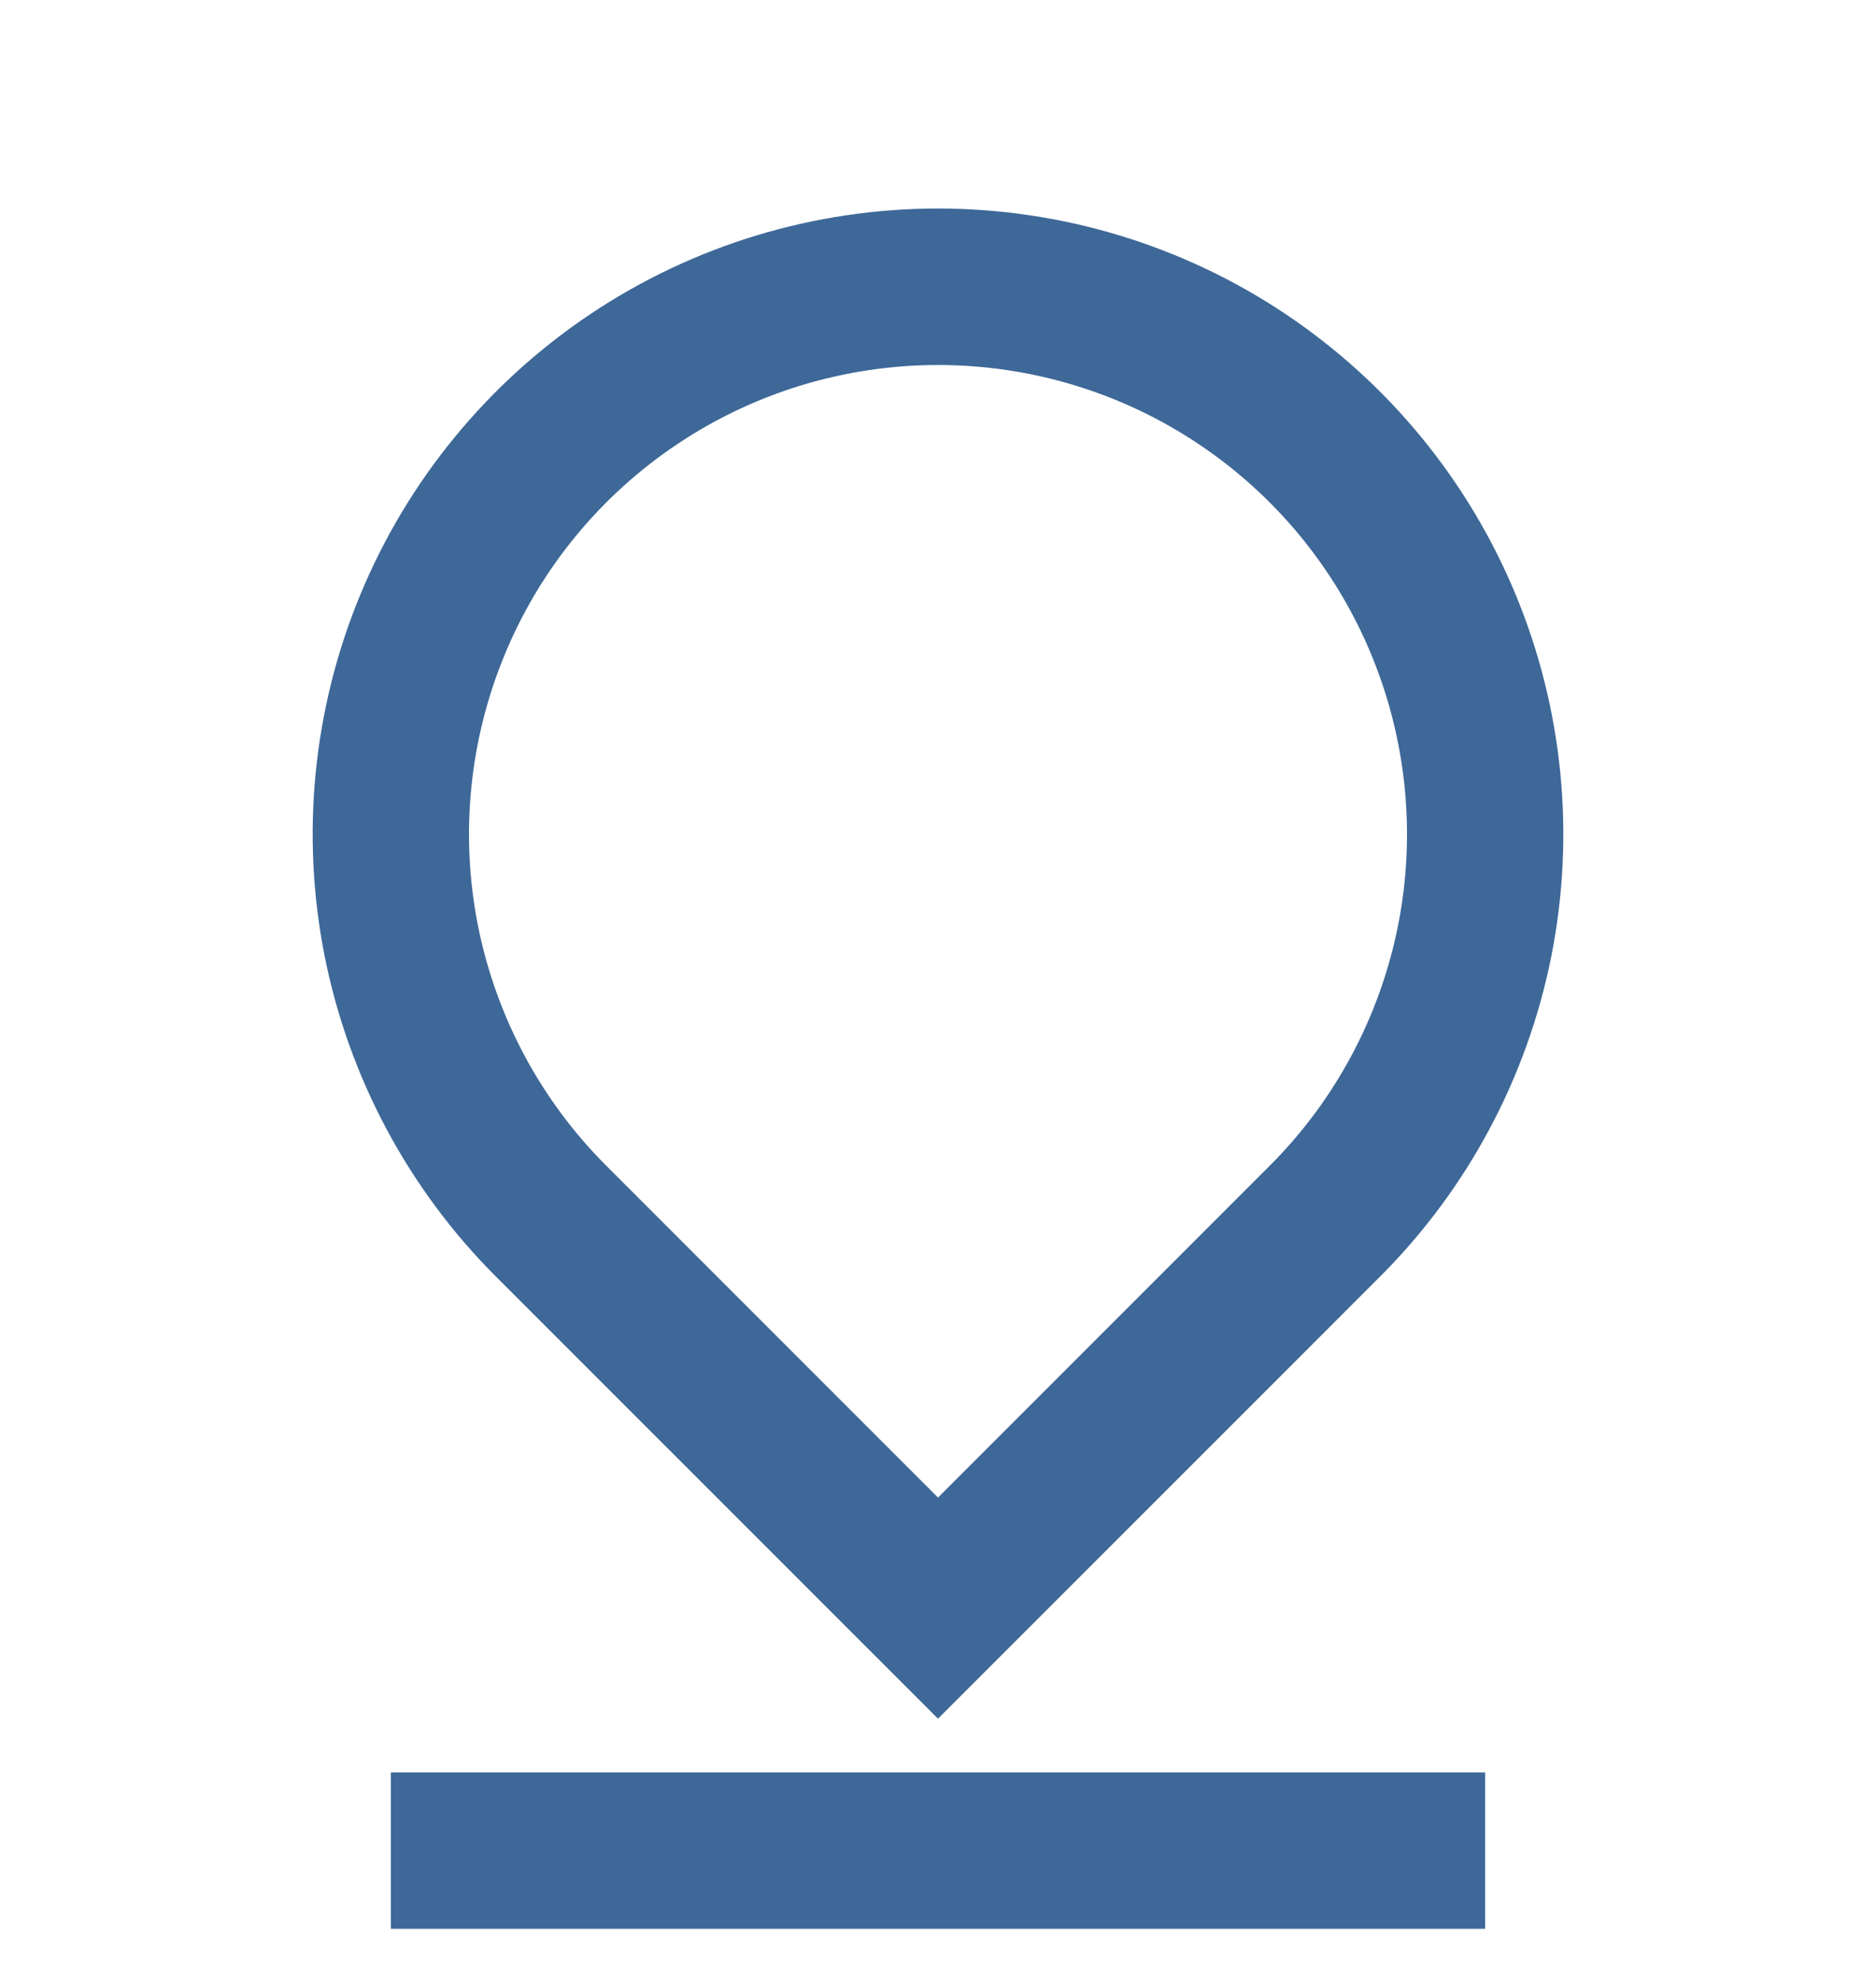 <svg width="18" height="19" viewBox="0 0 18 19" fill="none" xmlns="http://www.w3.org/2000/svg">
<g clip-path="url(#clip0_52_784)">
<path d="M9 14.364L12.182 11.182C12.812 10.553 13.24 9.751 13.414 8.878C13.587 8.005 13.498 7.101 13.157 6.278C12.817 5.456 12.24 4.753 11.5 4.259C10.76 3.764 9.89 3.501 9 3.501C8.11 3.501 7.24 3.764 6.5 4.259C5.76 4.753 5.183 5.456 4.843 6.278C4.502 7.101 4.413 8.005 4.586 8.878C4.76 9.751 5.188 10.553 5.818 11.182L9 14.364ZM13.243 12.243L9 16.485L4.757 12.243C3.918 11.404 3.347 10.335 3.115 9.171C2.884 8.007 3.003 6.8 3.457 5.704C3.911 4.608 4.68 3.671 5.667 3.011C6.653 2.352 7.813 2 9 2C10.187 2 11.347 2.352 12.333 3.011C13.32 3.671 14.089 4.608 14.543 5.704C14.997 6.8 15.116 8.007 14.885 9.171C14.653 10.335 14.082 11.404 13.243 12.243ZM3.75 17H14.25V18.5H3.75V17Z" fill="#3E6898"/>
</g>
<defs>
<clipPath id="clip0_52_784">
<rect width="18" height="18" fill="white" transform="translate(0 0.5)"/>
</clipPath>
</defs>
</svg>
